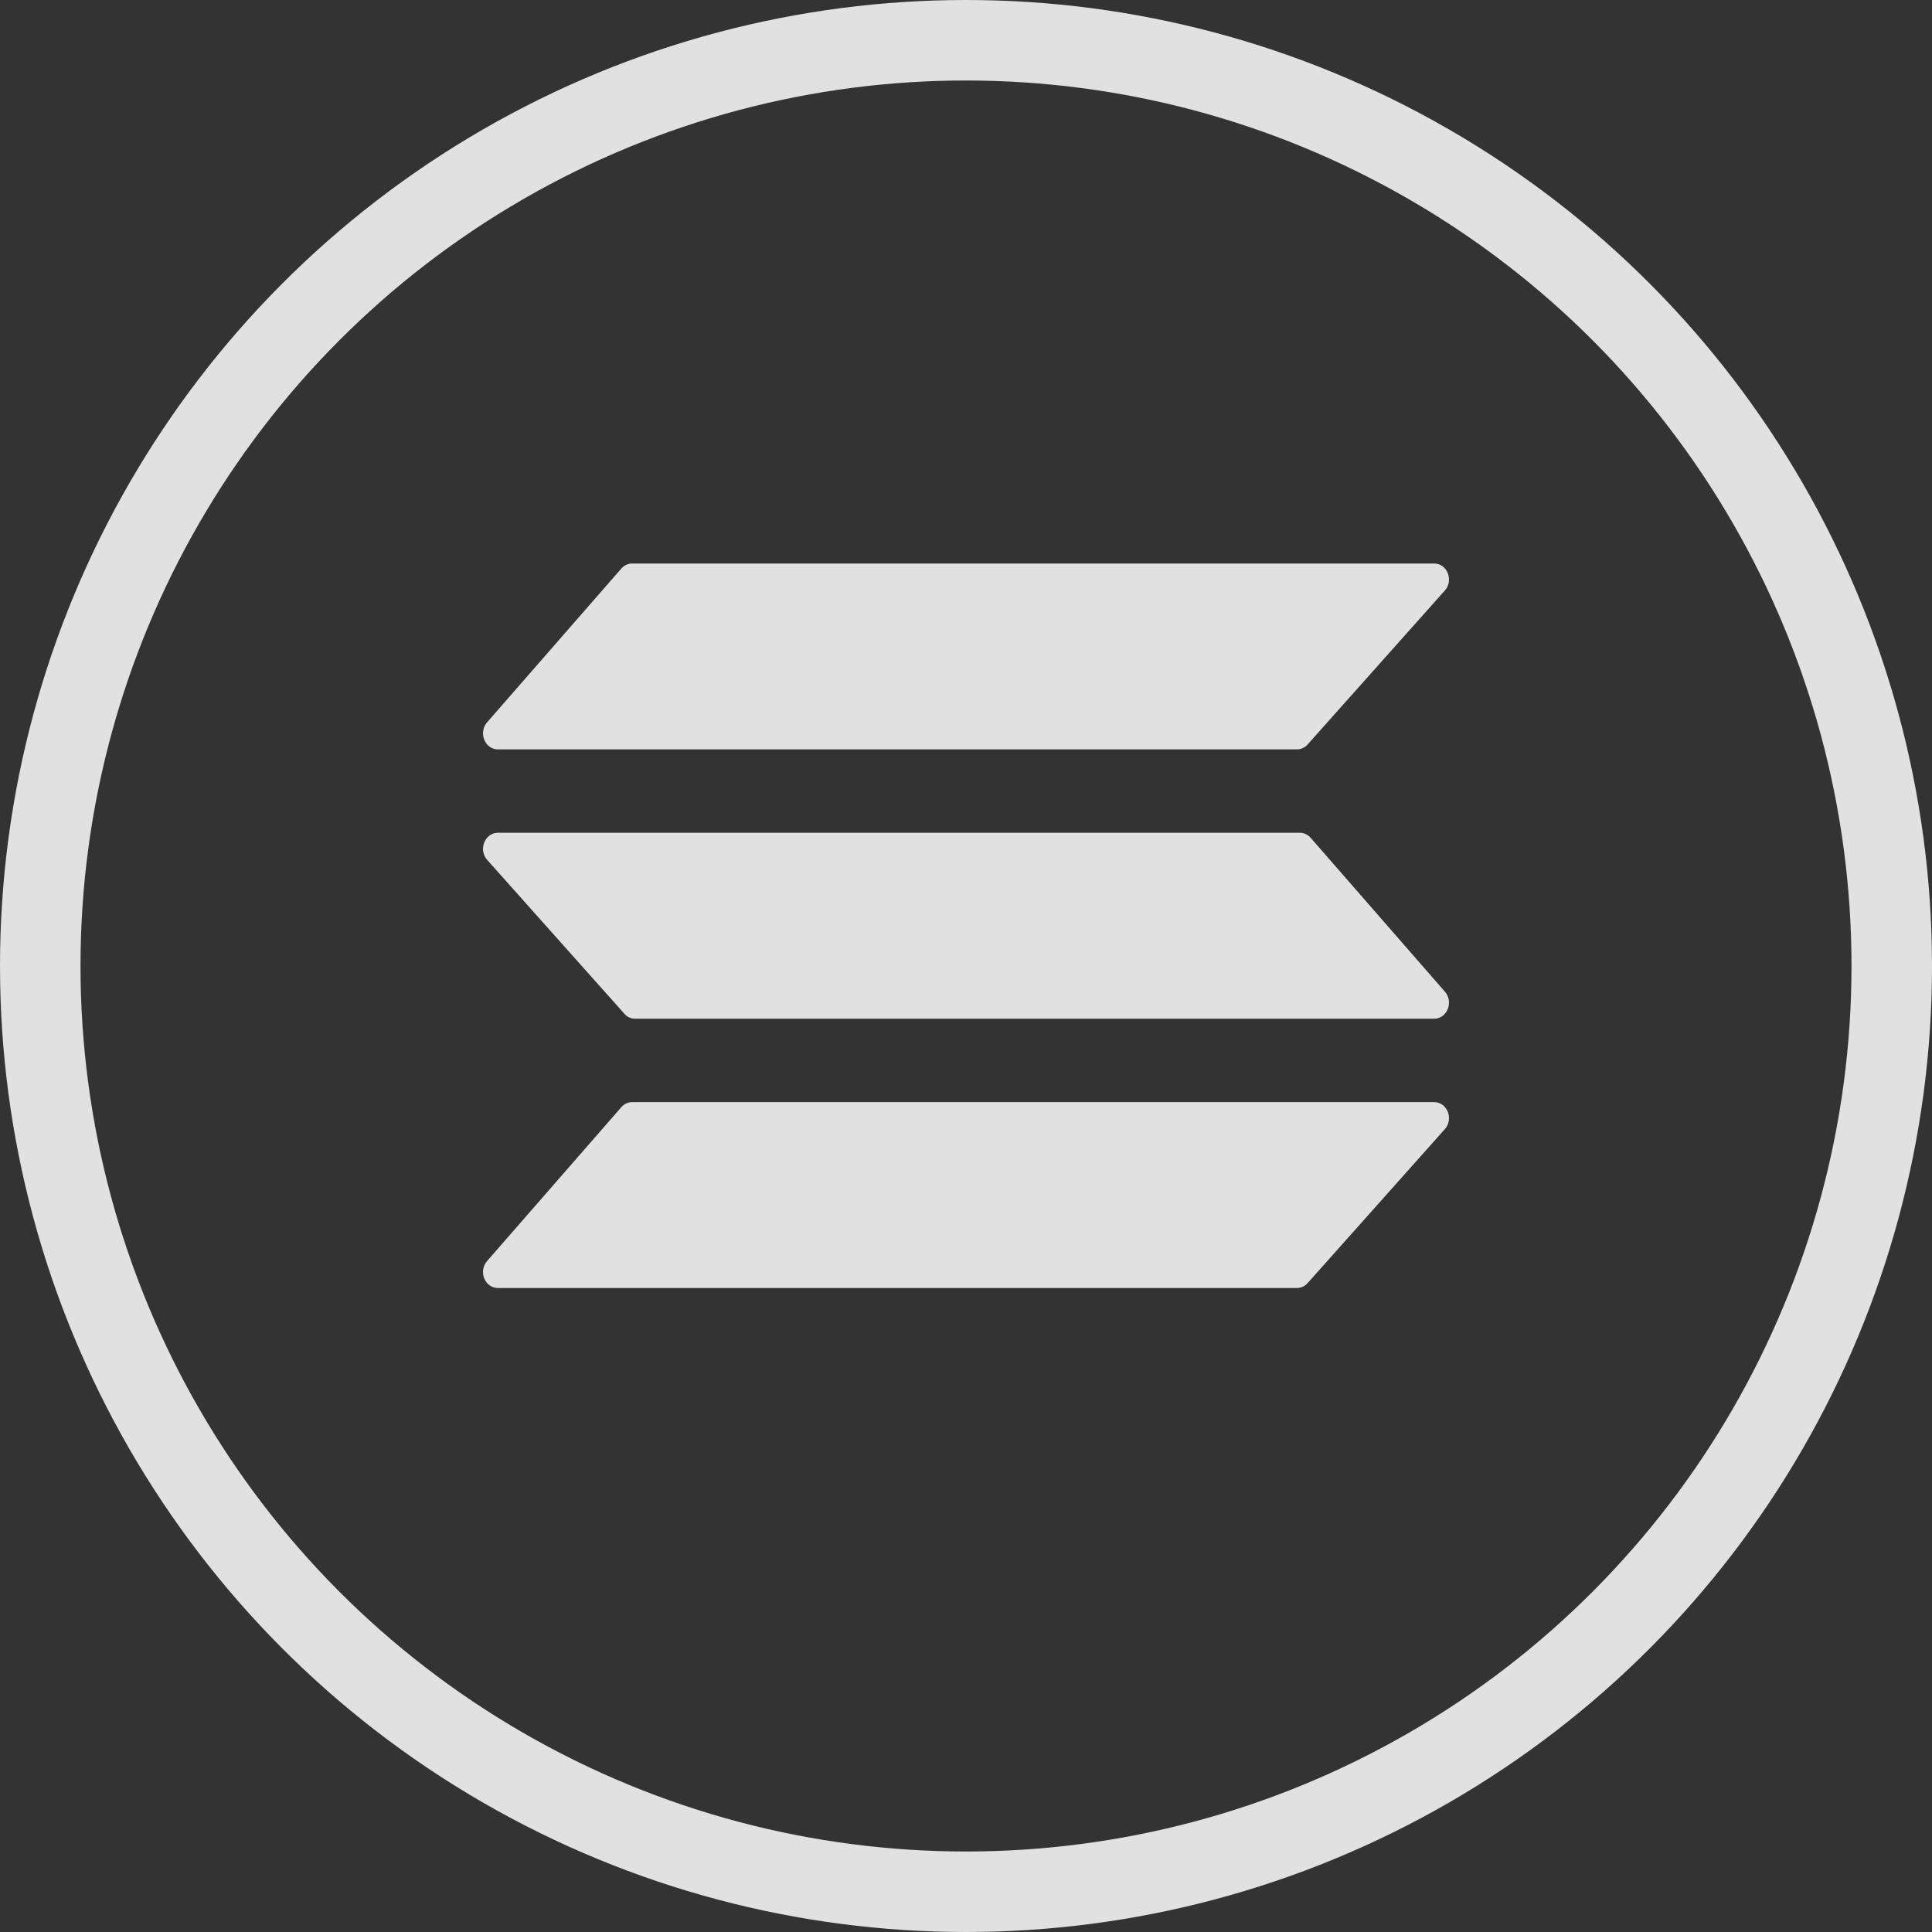 <svg width="24" height="24" viewBox="0 0 24 24" fill="none" xmlns="http://www.w3.org/2000/svg">
<rect x="0" y="0" width="24" height="24" fill="#333333" stroke="none"/>
<circle cx="12" cy="12" r="11.5" stroke="white" stroke-opacity="0.85"/>
<path fill-rule="evenodd" clip-rule="evenodd" d="M16.111 9.309C16.162 9.309 16.21 9.287 16.244 9.248L17.948 7.336C18.061 7.21 17.978 7 17.815 7H7.853C7.802 7 7.753 7.023 7.718 7.063L6.05 8.974C5.94 9.101 6.023 9.309 6.185 9.309H16.111ZM7.853 13.691C7.801 13.691 7.753 13.714 7.718 13.754L6.05 15.666C5.94 15.793 6.023 16 6.185 16H16.111C16.162 16 16.21 15.978 16.244 15.939L17.948 14.027C18.061 13.901 17.978 13.691 17.815 13.691H7.853ZM7.756 12.593C7.79 12.633 7.838 12.655 7.889 12.655H17.815C17.977 12.655 18.06 12.447 17.95 12.32L16.282 10.408C16.247 10.368 16.198 10.345 16.148 10.345H6.185C6.023 10.345 5.939 10.556 6.052 10.682L7.756 12.593Z" fill="white" fill-opacity="0.85"/>
</svg>
